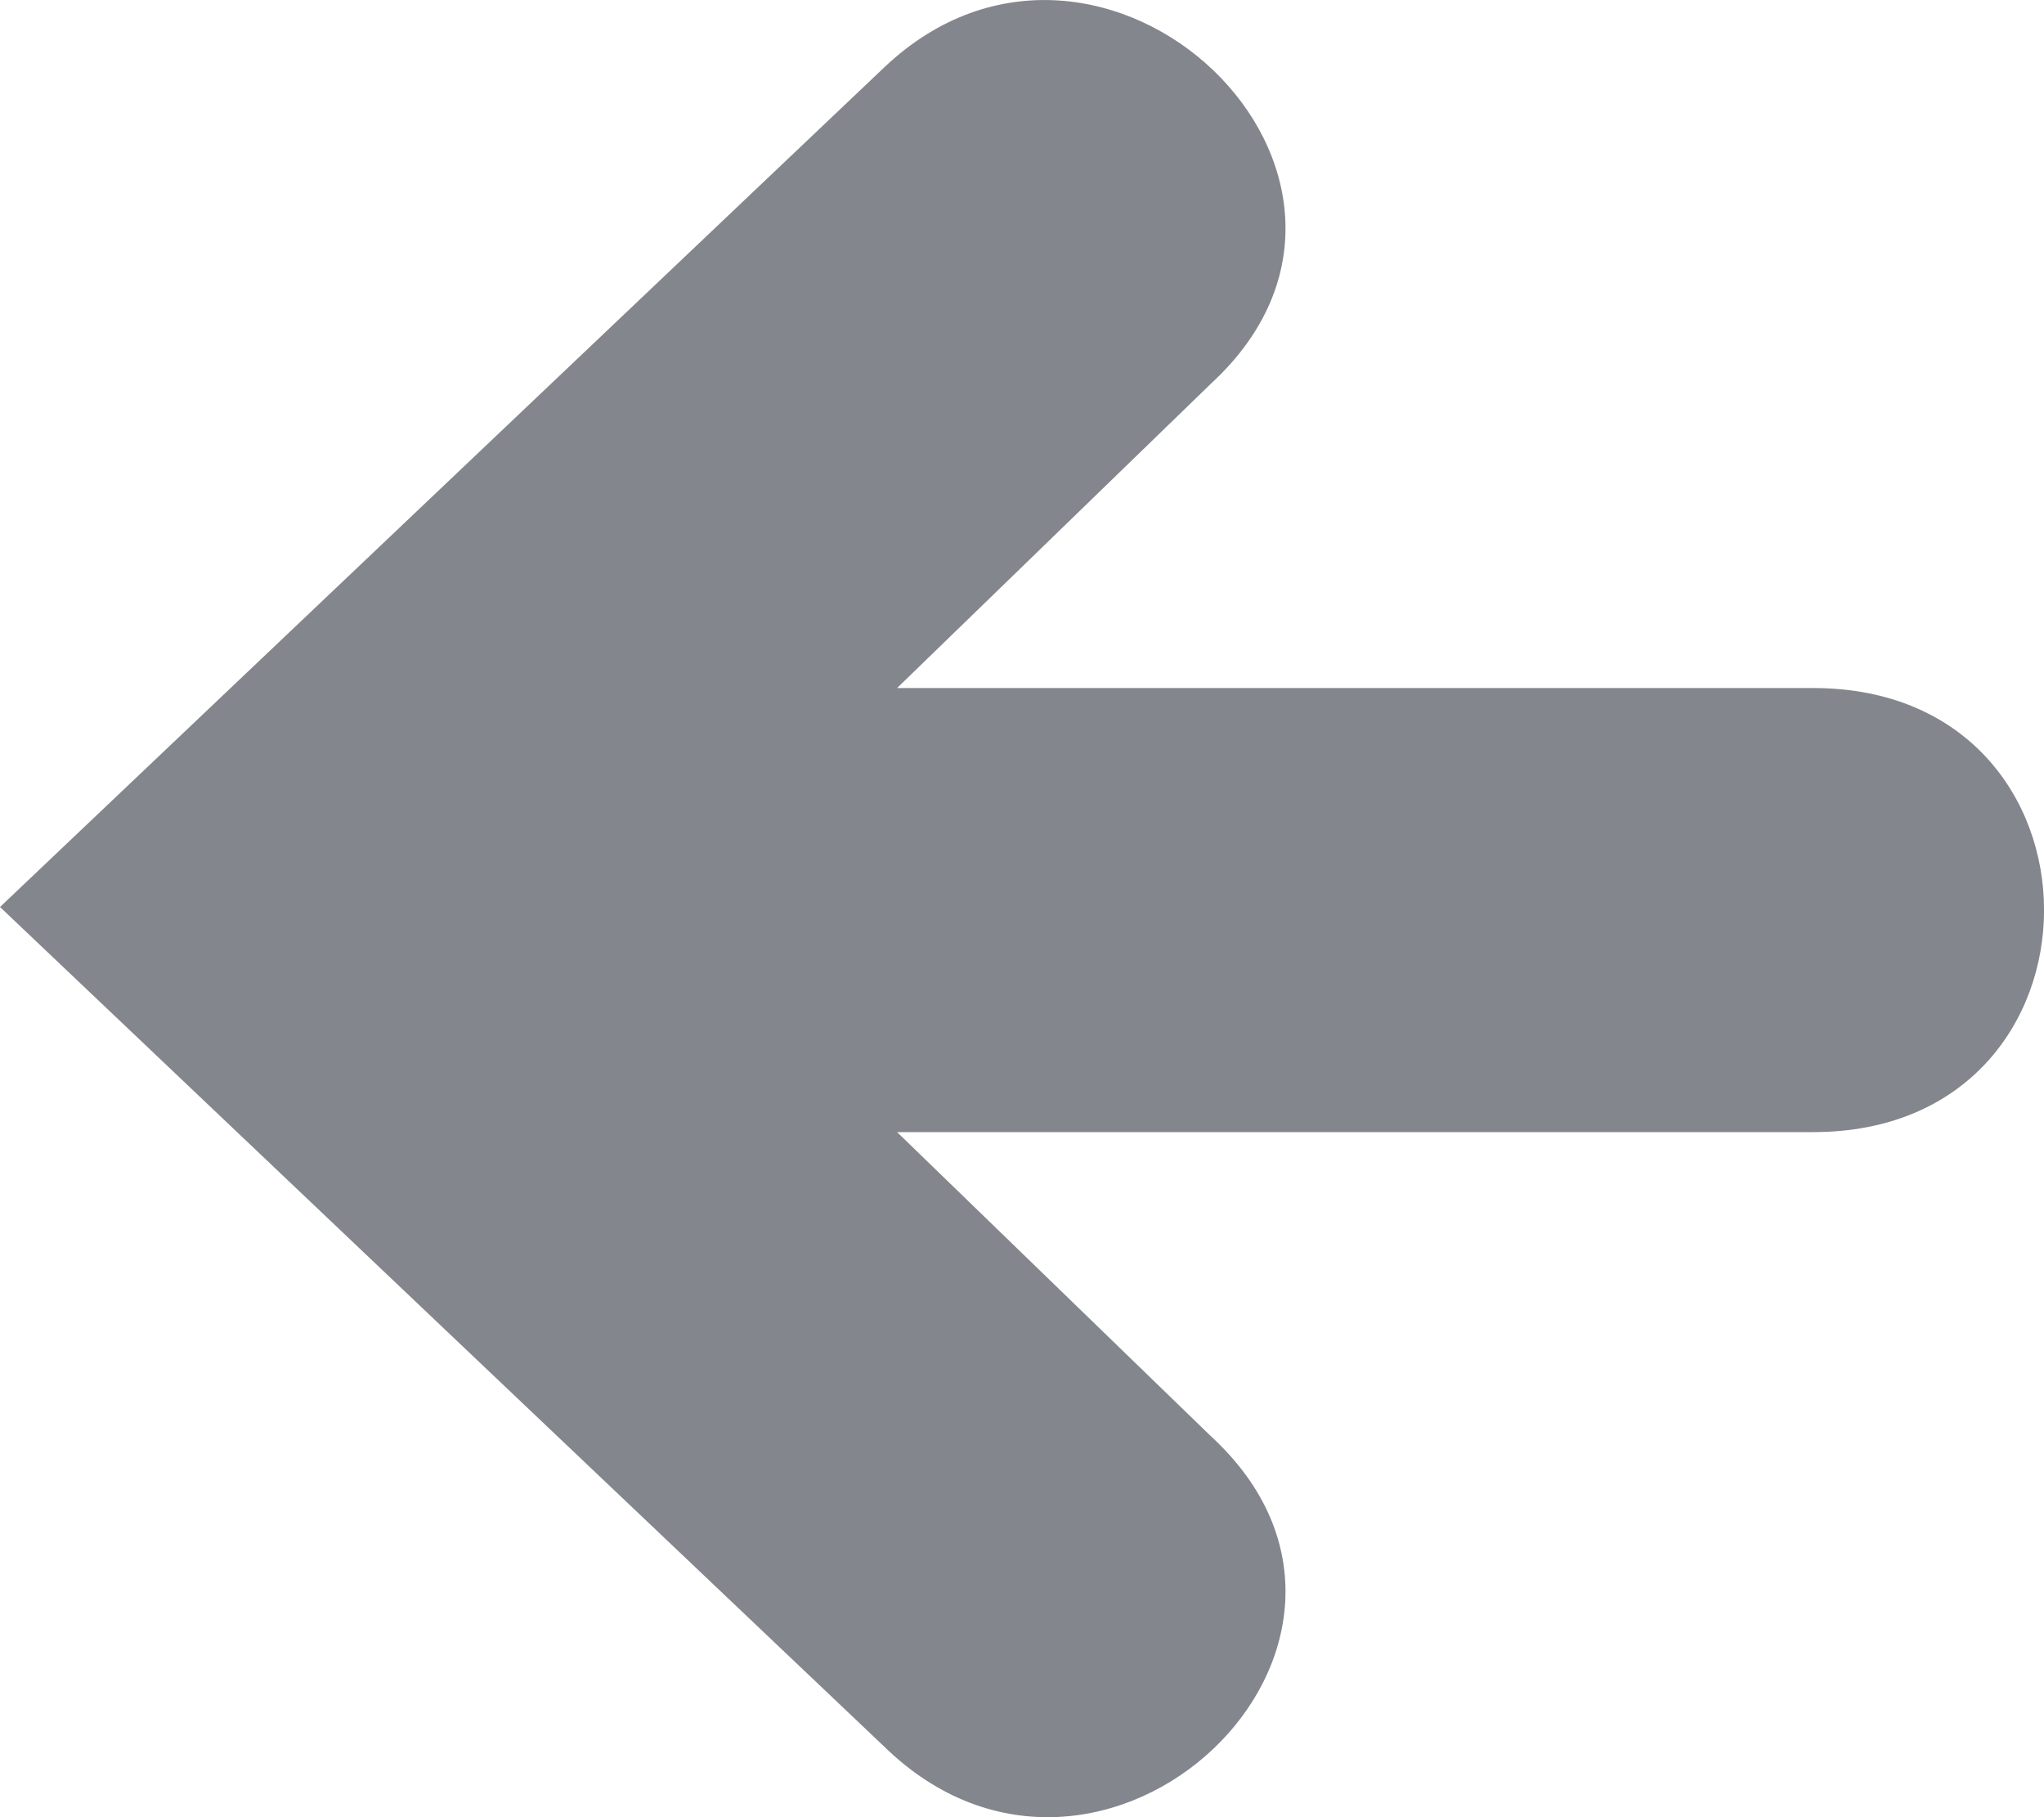 <svg width="9" height="8" viewBox="0 0 9 8" fill="none" xmlns="http://www.w3.org/2000/svg">
<path fill-rule="evenodd" clip-rule="evenodd" d="M0 3.993L3.893 7.689C4.853 8.626 6.32 7.233 5.332 6.323L3.95 4.984H7.984C9.339 4.984 9.339 3.029 7.984 3.029H3.95L5.332 1.689C6.32 0.779 4.853 -0.614 3.893 0.297L0 3.993Z" fill="#83868C"/>
</svg>
